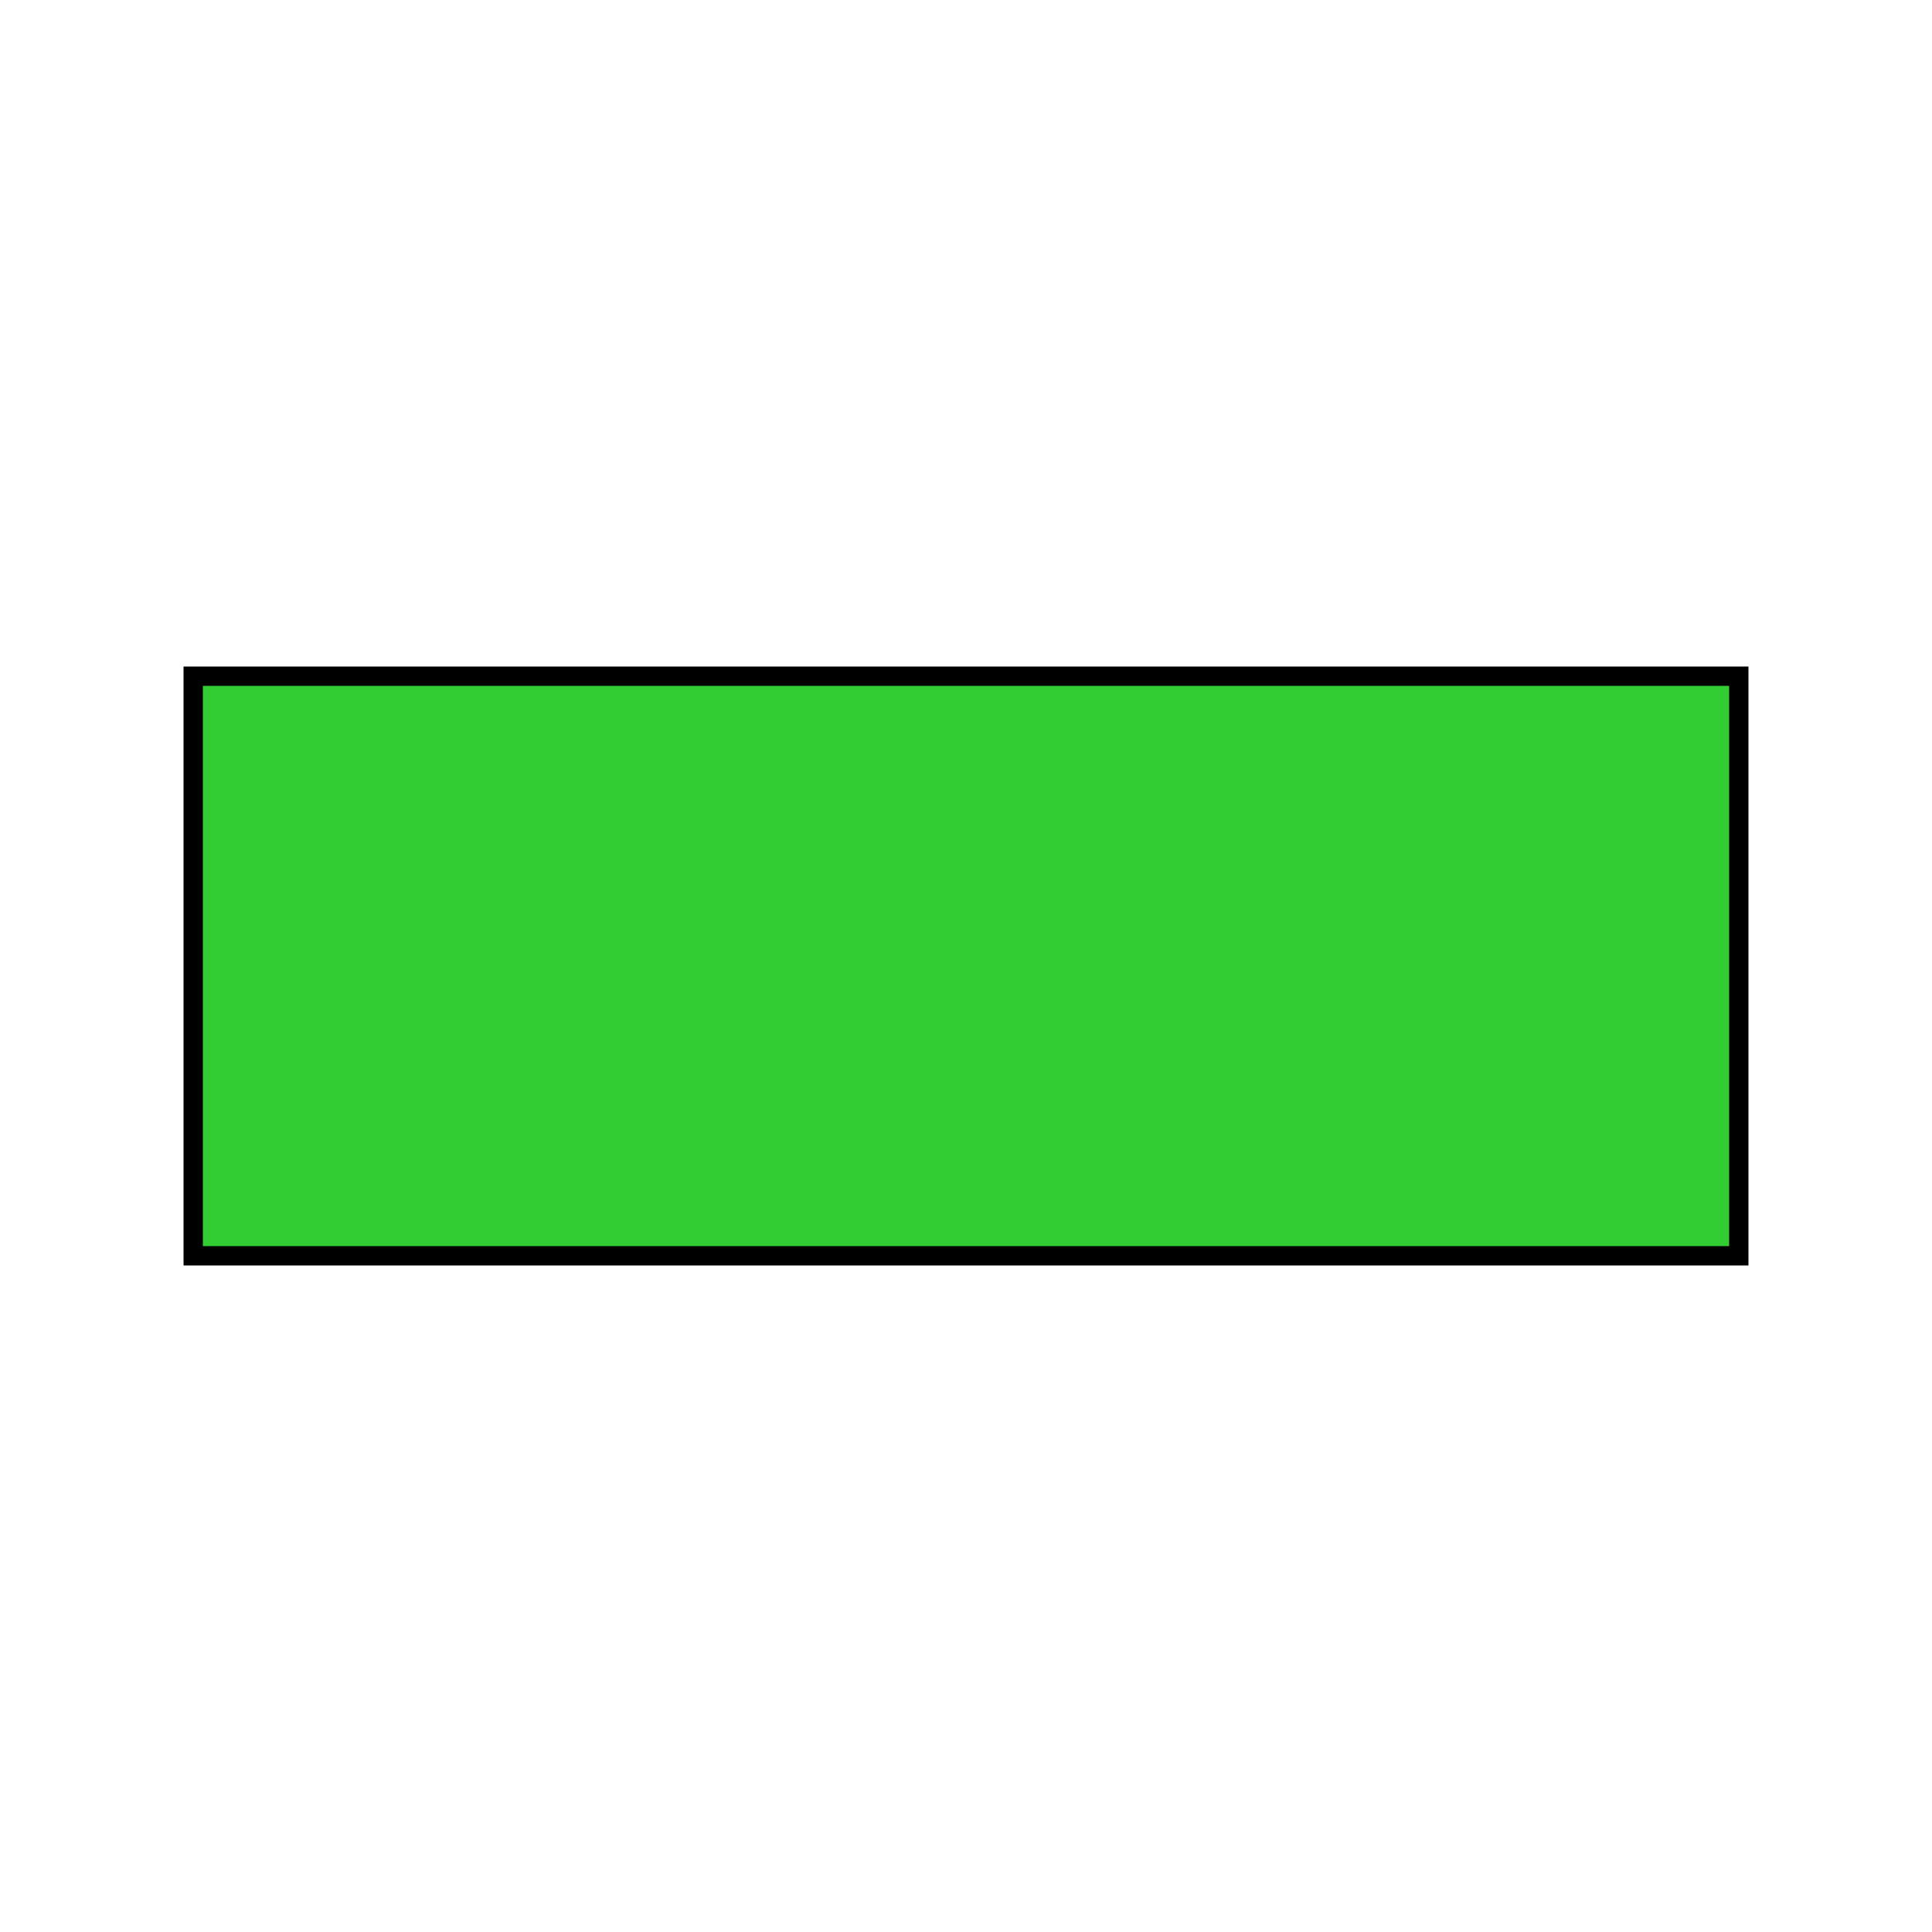 <svg xmlns="http://www.w3.org/2000/svg" width="150" height="150" viewBox="0 0 200 100">
    <rect x="20" y="20" width="160" height="60" fill="limegreen" stroke="black" stroke-width="2px" />
    <!--160x60 Größe des Rechtecks-->
    <!--Rect ist größer als ... -->
    <!--Mit dem Attribute "viewbox" ist der Rand zu sehen-->
    <!--Viewbox: Abstand der Ansicht der Form. Je größer desto kleiner die Form-->
</svg>